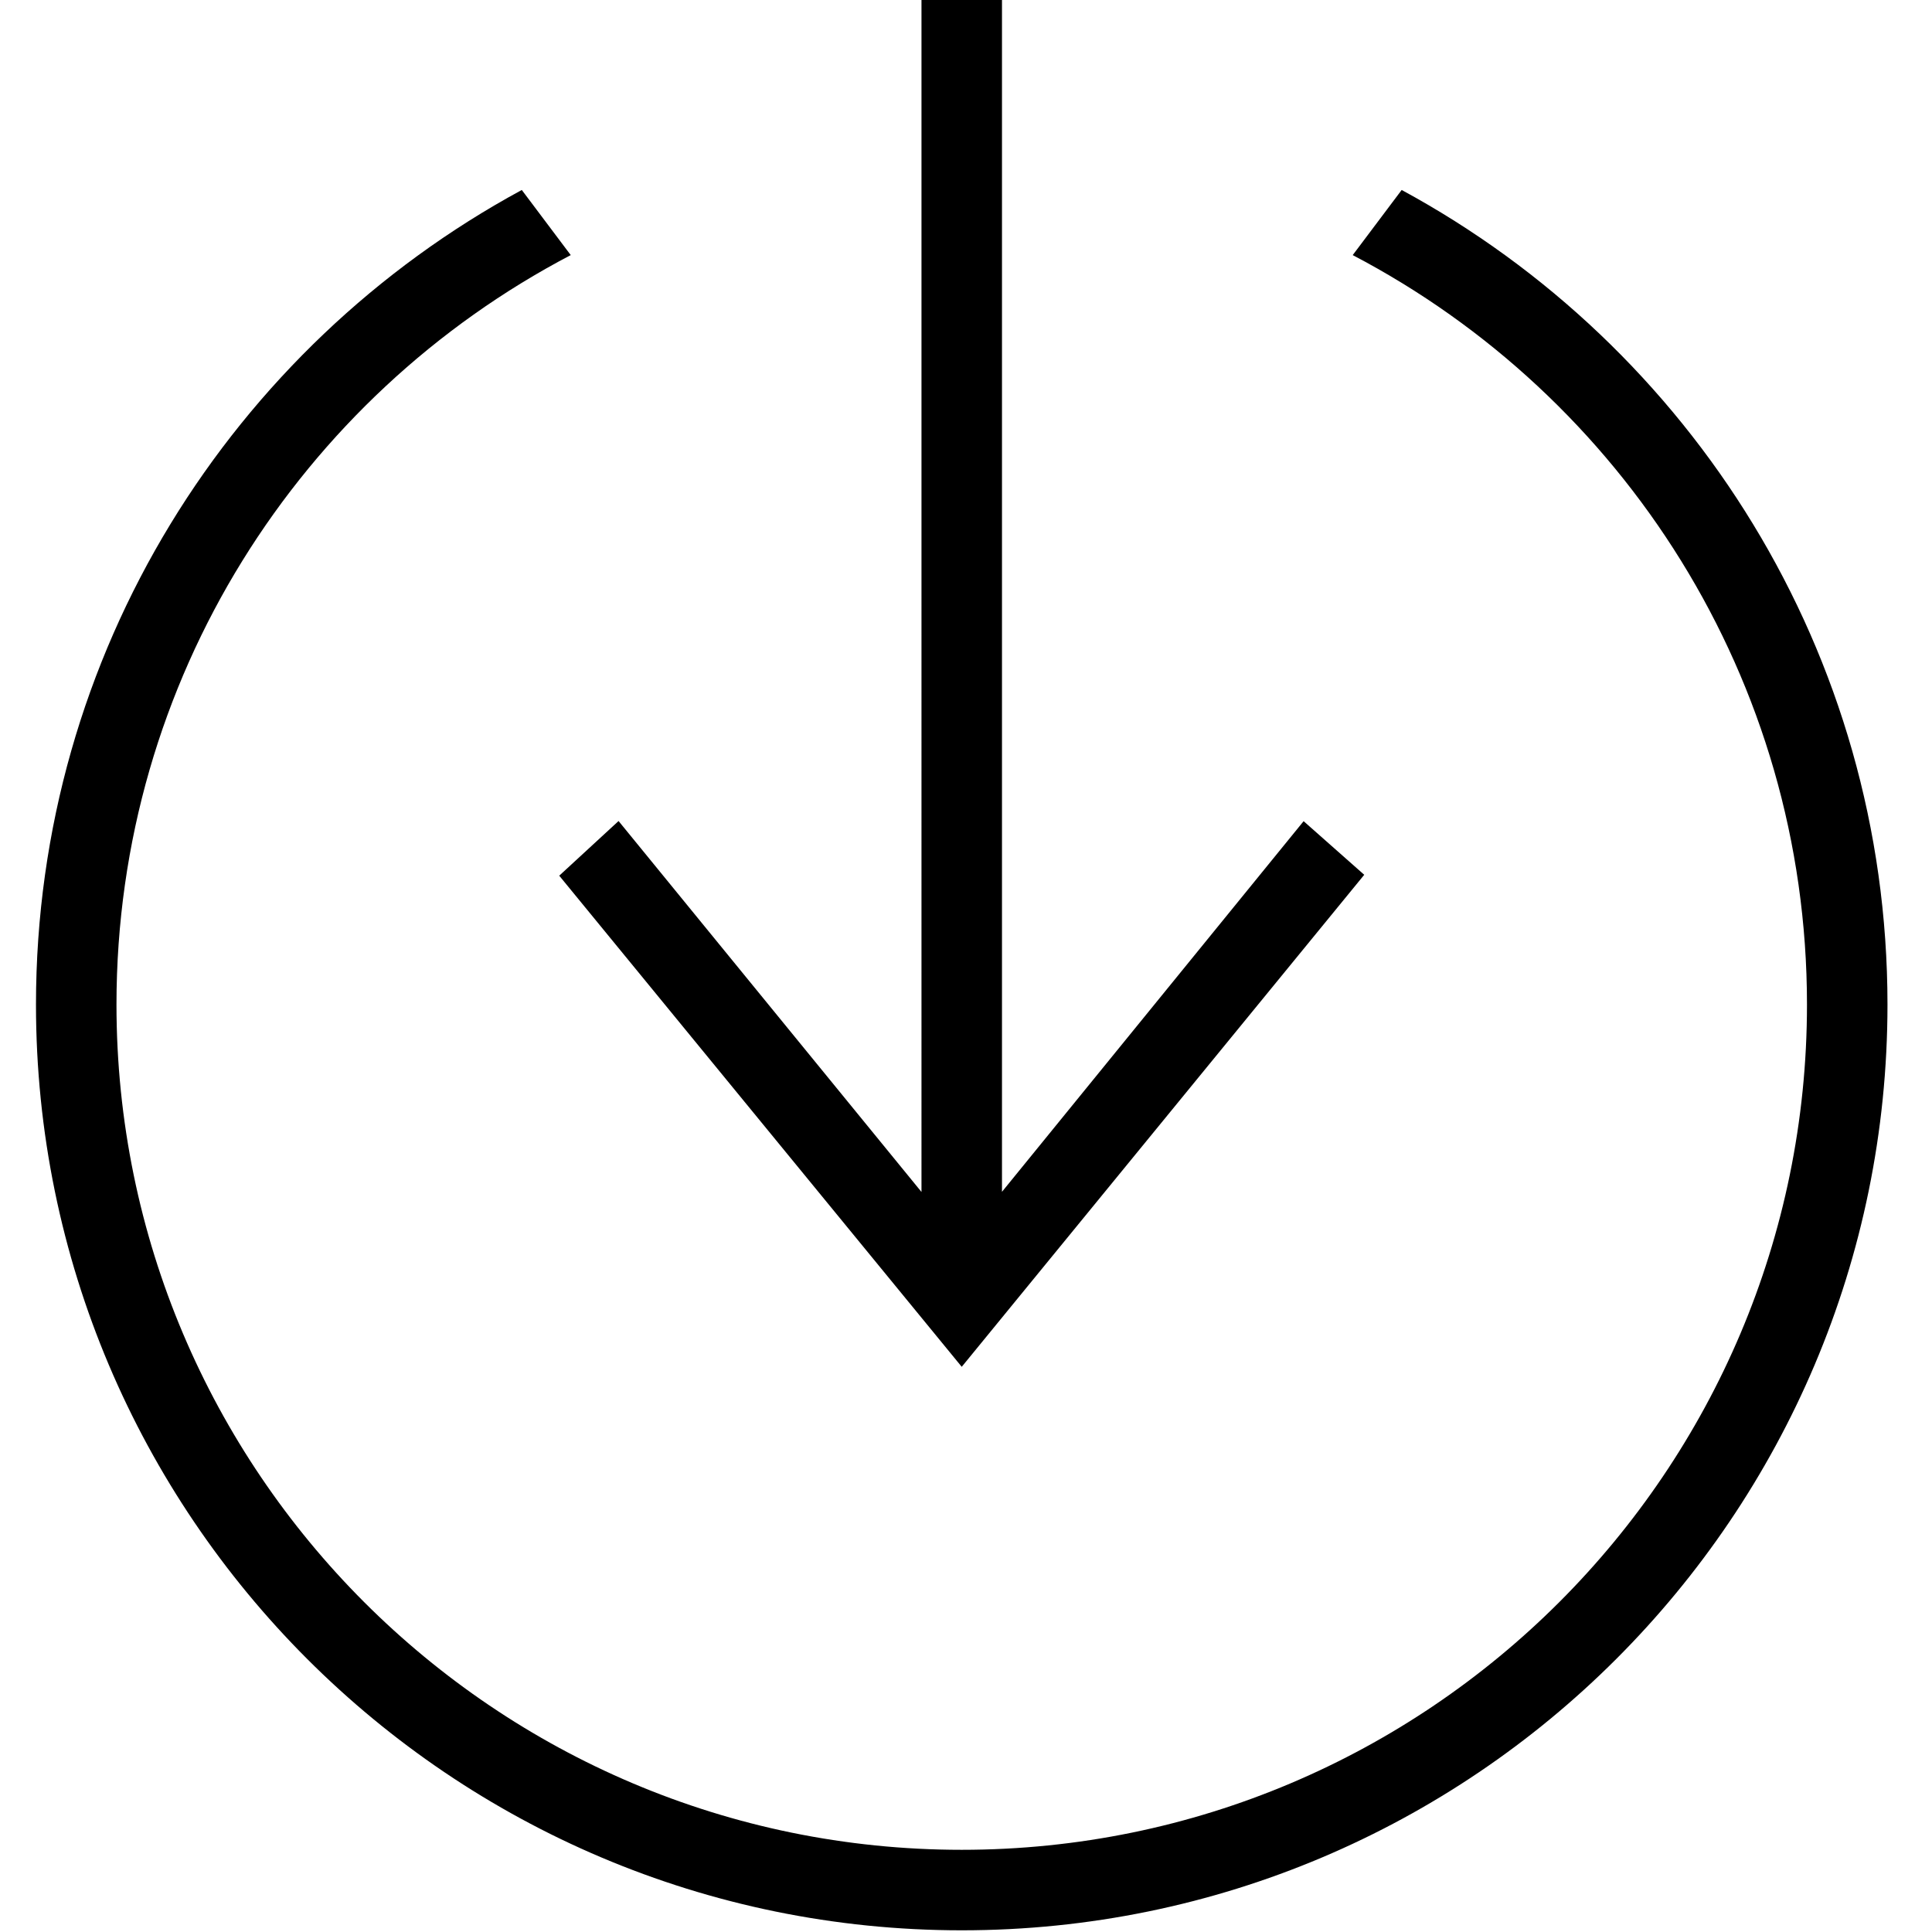 <?xml version="1.0" encoding="UTF-8" standalone="no"?>
<svg
   width="24"
   height="24"
   fill-rule="evenodd"
   clip-rule="evenodd"
   version="1.1"
   id="svg4"
   sodipodi:docname="iconmonstr-save-thin.svg"
   inkscape:version="1.2.2 (b0a8486541, 2022-12-01)"
   xmlns:inkscape="http://www.inkscape.org/namespaces/inkscape"
   xmlns:sodipodi="http://sodipodi.sourceforge.net/DTD/sodipodi-0.dtd"
   xmlns="http://www.w3.org/2000/svg"
   xmlns:svg="http://www.w3.org/2000/svg">
  <defs
     id="defs8">
    <filter
       style="color-interpolation-filters:sRGB;"
       inkscape:label="Invert"
       id="filter172"
       x="0"
       y="0"
       width="1"
       height="1">
      <feColorMatrix
         type="hueRotate"
         values="180"
         result="color1"
         id="feColorMatrix168" />
      <feColorMatrix
         values="-1 0 0 0 1 0 -1 0 0 1 0 0 -1 0 1 -0.21 -0.72 -0.07 2 0 "
         result="fbSourceGraphic"
         id="feColorMatrix170" />
      <feColorMatrix
         result="fbSourceGraphicAlpha"
         in="fbSourceGraphic"
         values="0 0 0 -1 0 0 0 0 -1 0 0 0 0 -1 0 0 0 0 1 0"
         id="feColorMatrix129" />
      <feColorMatrix
         id="feColorMatrix131"
         type="hueRotate"
         values="180"
         result="color1"
         in="fbSourceGraphic" />
      <feColorMatrix
         id="feColorMatrix133"
         values="-1 0 0 0 1 0 -1 0 0 1 0 0 -1 0 1 -0.21 -0.72 -0.07 2 0 "
         result="color2" />
    </filter>
  </defs>
  <sodipodi:namedview
     id="namedview6"
     pagecolor="#ffffff"
     bordercolor="#000000"
     borderopacity="0.25"
     inkscape:showpageshadow="2"
     inkscape:pageopacity="0.0"
     inkscape:pagecheckerboard="0"
     inkscape:deskcolor="#d1d1d1"
     showgrid="false"
     inkscape:zoom="42.791667"
     inkscape:cx="12.023369"
     inkscape:cy="11.988315"
     inkscape:window-width="2560"
     inkscape:window-height="1371"
     inkscape:window-x="0"
     inkscape:window-y="32"
     inkscape:window-maximized="1"
     inkscape:current-layer="svg4" />
  <path
     d="m 17.412,2.36 c 3.593,1.946 6.035,5.749 6.035,10.119 0,6.347 -5.153,11.5 -11.5,11.5 -6.347,0 -11.5,-5.153 -11.5,-11.5 0,-4.37 2.442,-8.173 6.035,-10.119 l 0.608,0.809 c -3.353,1.755 -5.643,5.267 -5.643,9.31 0,5.795 4.705,10.5 10.5,10.5 5.795,0 10.5,-4.705 10.5,-10.5 0,-4.043 -2.29,-7.555 -5.643,-9.31 z m -4.965,-2.381 V 14.805 l 3.747,-4.604 0.753,0.666 -5,6.112 -5,-6.101 0.737,-0.679 3.763,4.608 V -0.021 Z"
     id="path2"
     style="filter:url(#filter172)" />
</svg>
